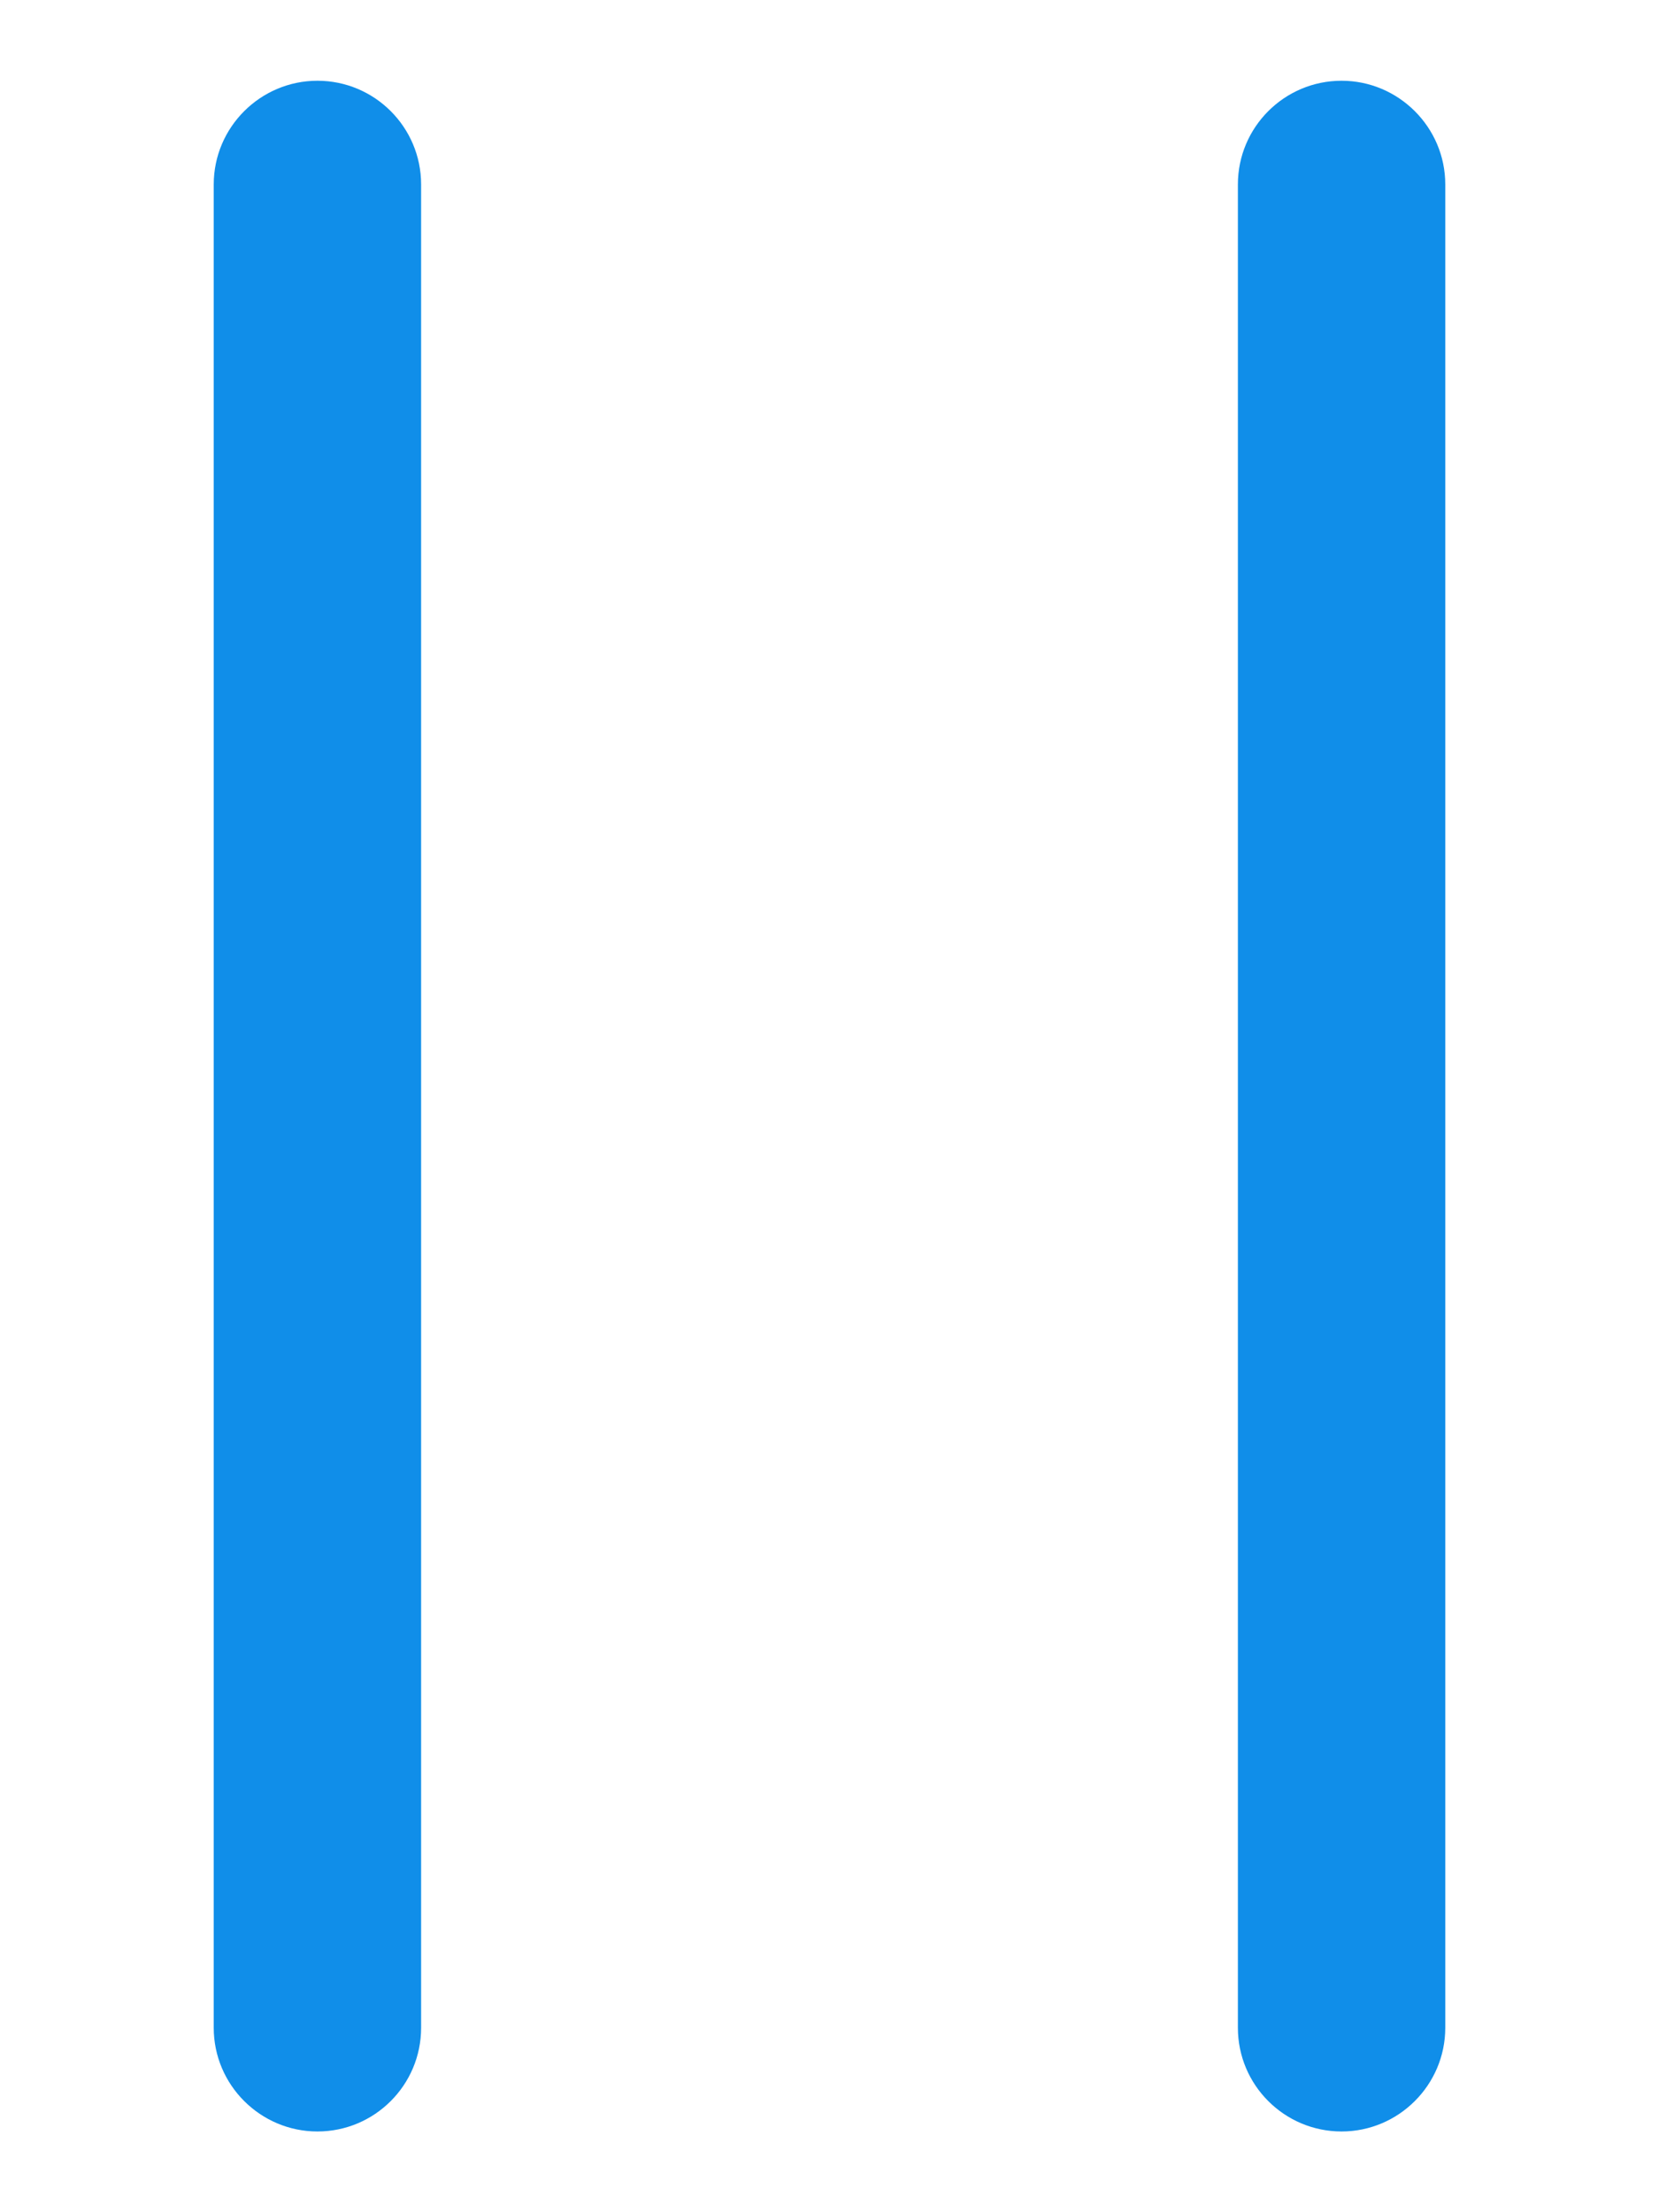 ﻿<?xml version="1.0" encoding="utf-8"?>
<svg version="1.1" xmlns:xlink="http://www.w3.org/1999/xlink" width="6px" height="8px" xmlns="http://www.w3.org/2000/svg">
  <g transform="matrix(1 0 0 1 -1229 -281 )">
    <path d="M 1.523 7.333  C 1.523 7.54  1.355 7.708  1.148 7.708  C 0.942 7.708  0.773 7.54  0.773 7.333  L 0.773 0.667  C 0.773 0.46  0.942 0.292  1.148 0.292  C 1.355 0.292  1.523 0.46  1.523 0.667  L 1.523 7.333  Z M 5.227 7.333  C 5.227 7.54  5.058 7.708  4.852 7.708  C 4.645 7.708  4.477 7.54  4.477 7.333  L 4.477 0.667  C 4.477 0.46  4.645 0.292  4.852 0.292  C 5.058 0.292  5.227 0.46  5.227 0.667  L 5.227 7.333  Z " fill-rule="nonzero" fill="#108ee9" stroke="none" transform="matrix(1 0 0 1 1229 281 )" />
  </g>
</svg>